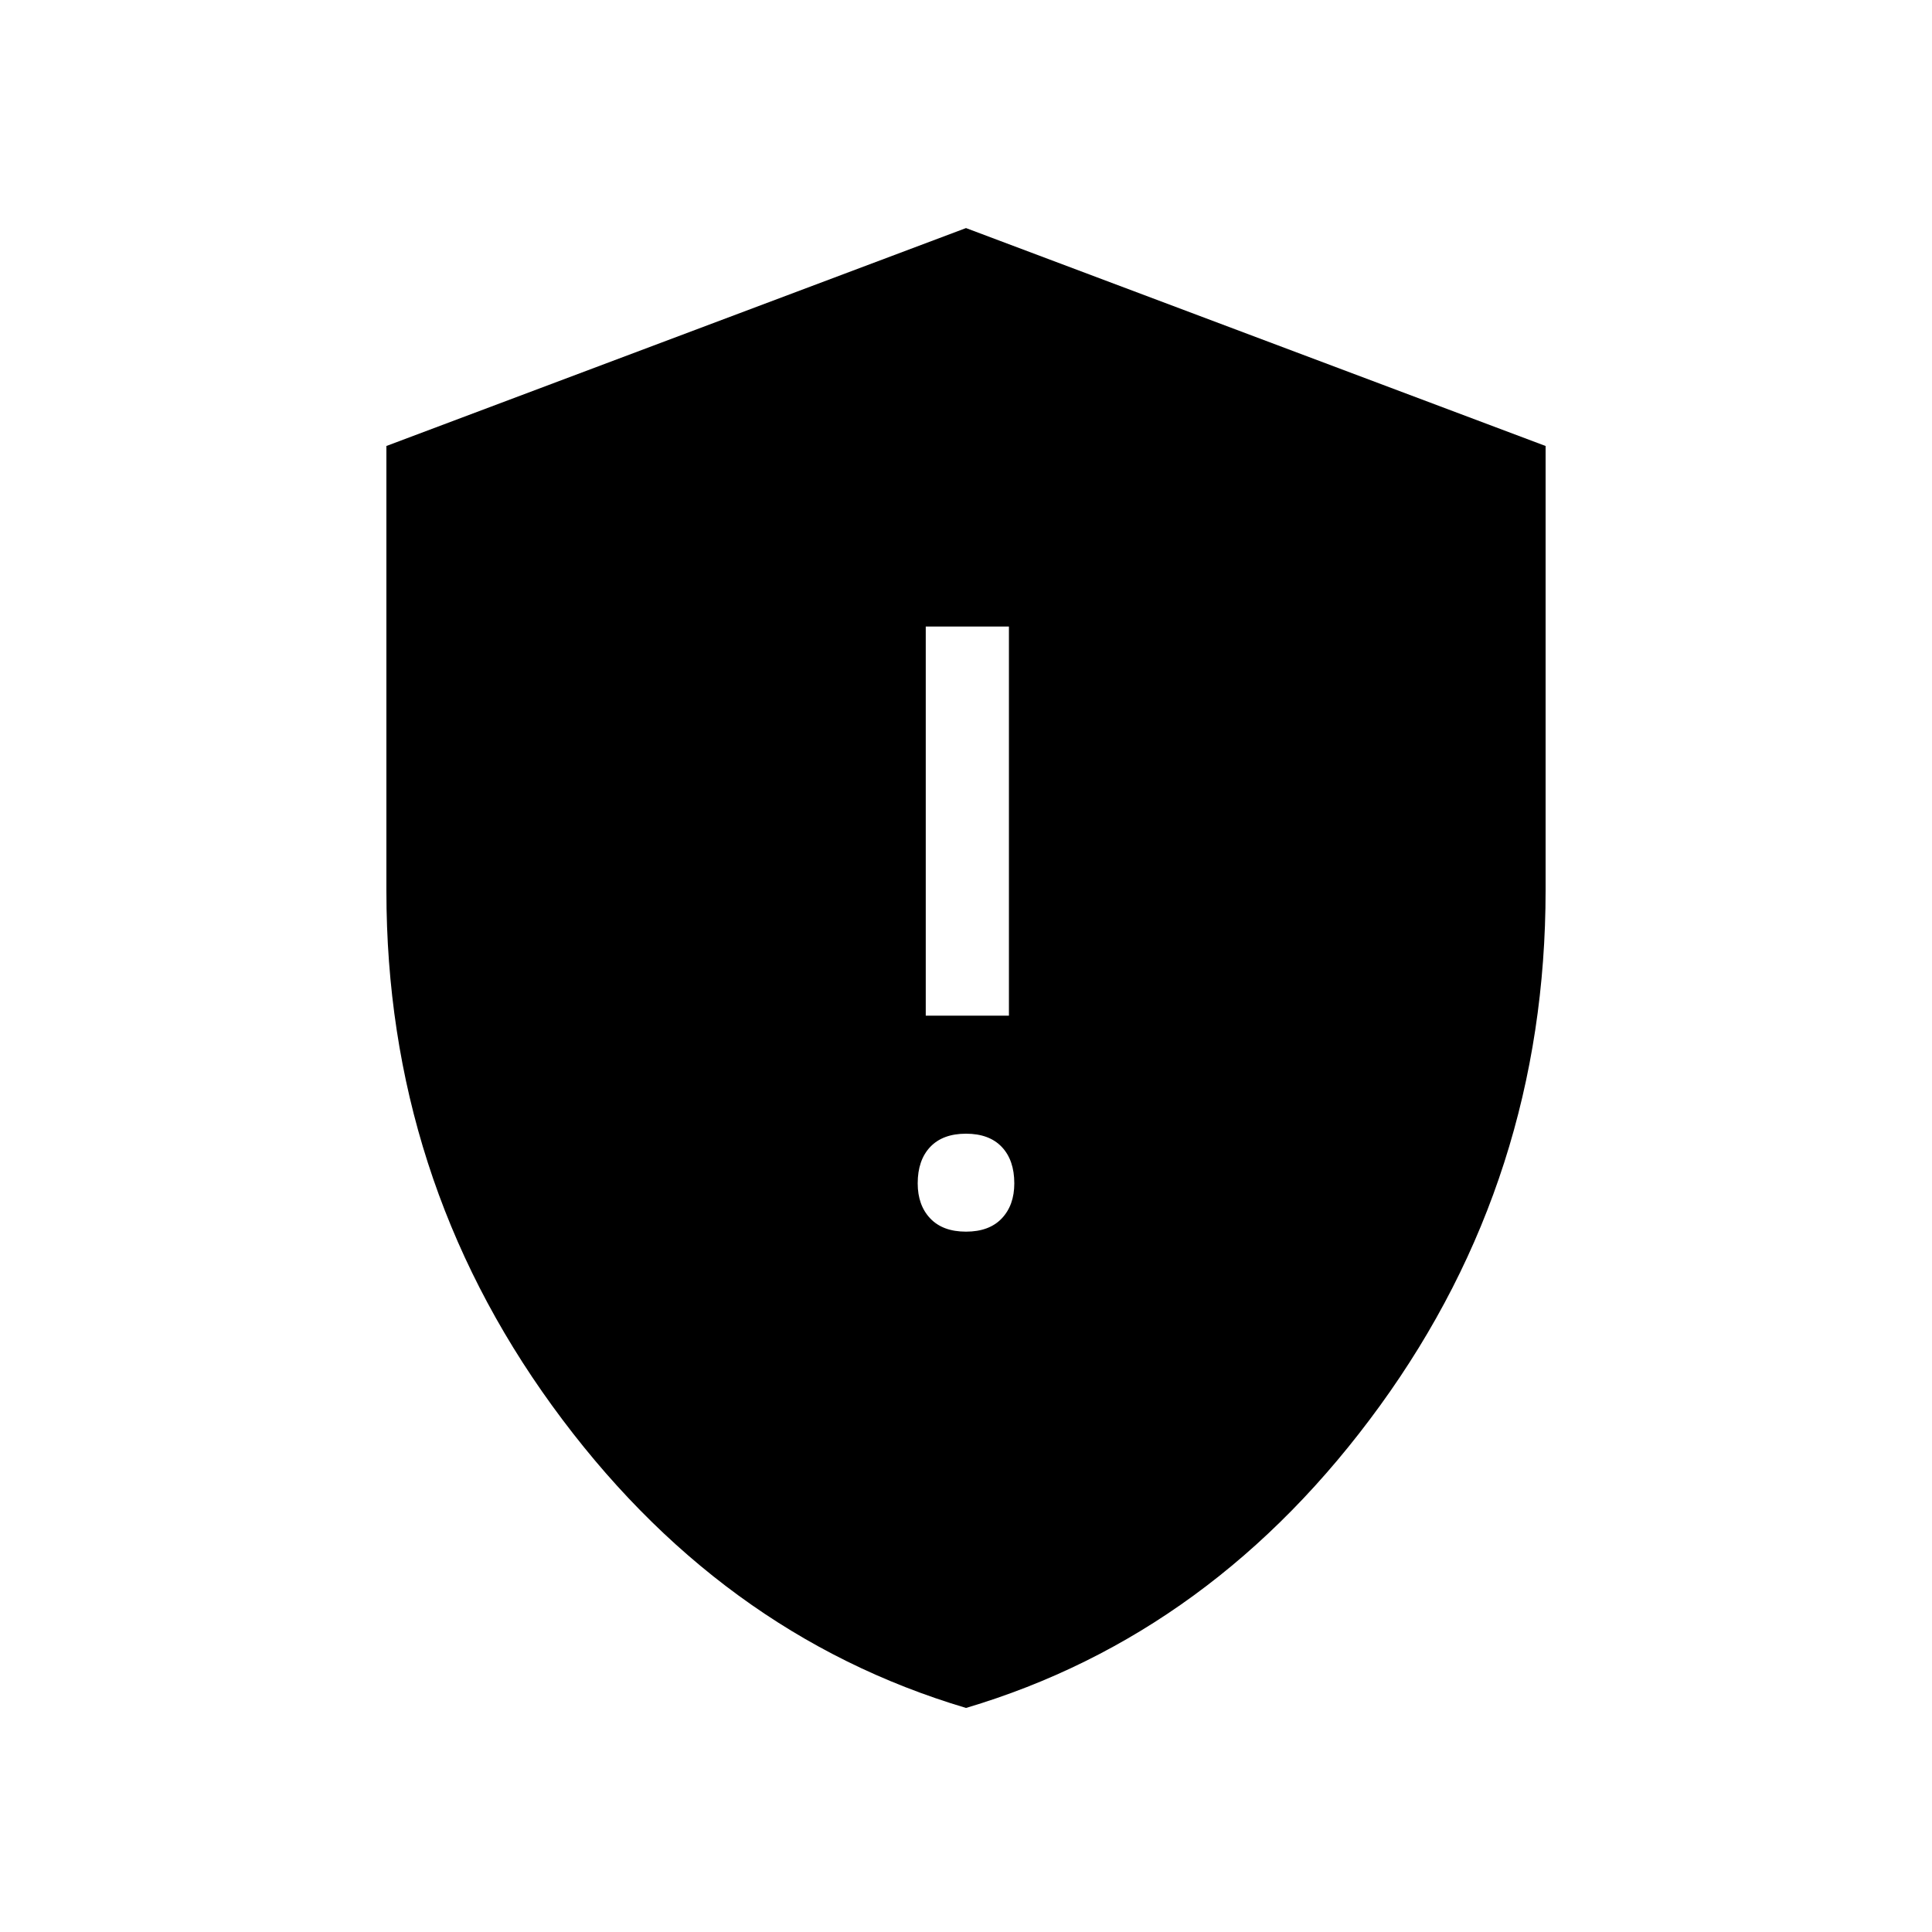 <svg xmlns="http://www.w3.org/2000/svg" height="40" viewBox="0 -960 960 960" width="40"><path d="M480-348q11.53 0 17.77-6.57Q504-361.13 504-372q0-11.53-6.23-18.1-6.24-6.57-17.77-6.57t-17.77 6.57Q456-383.53 456-372q0 10.87 6.23 17.43Q468.47-348 480-348Zm-20-107.33h41.33v-193.34H460v193.34Zm20.02 344Q356.67-148 274.33-261.56 192-375.11 192-517.29v-221.1l288-108.28 288 108.28v220.67Q768-375 685.69-261.5 603.38-148 480.02-111.33Z"/></svg>